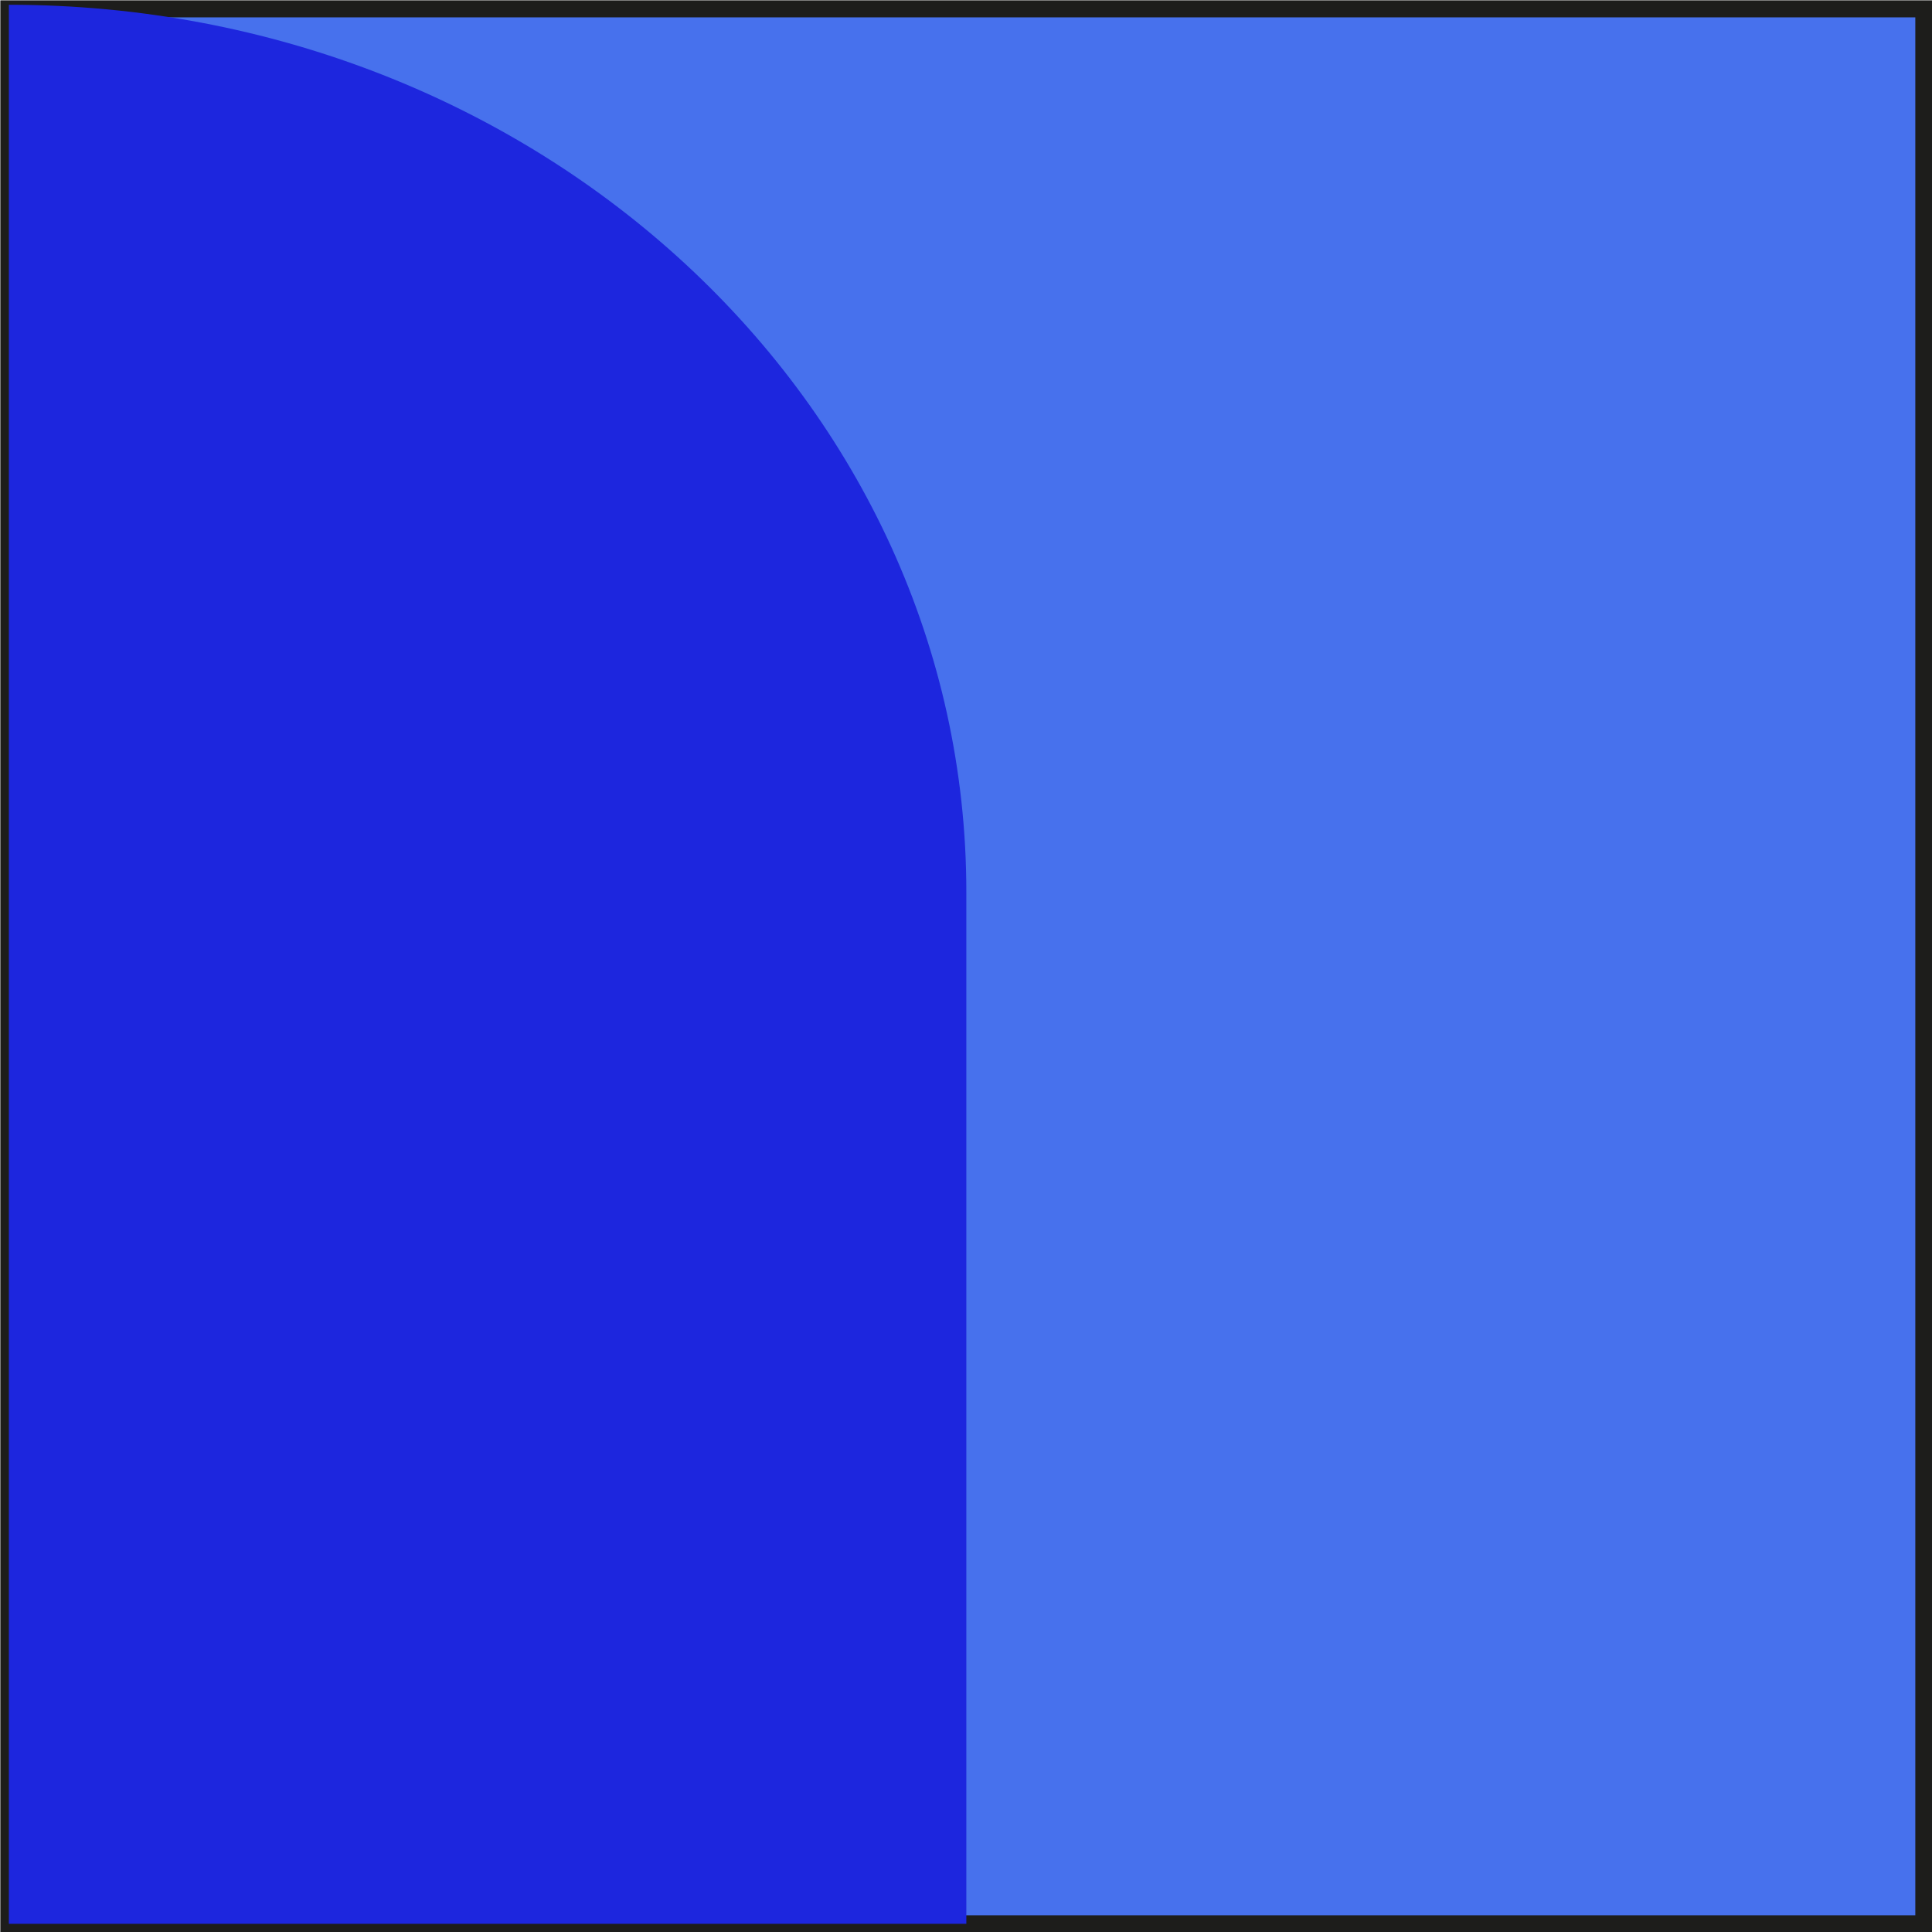 <?xml version="1.0" encoding="UTF-8"?>
<svg id="Layer_2" data-name="Layer 2" xmlns="http://www.w3.org/2000/svg" viewBox="0 0 28.37 28.37">
  <defs>
    <style>
      .cls-1 {
        fill: #4771ed;
        stroke: #1d1d1b;
        stroke-miterlimit: 10;
        stroke-width: .25px;
      }

      .cls-2 {
        fill: #1d26de;
        stroke-width: 0px;
      }
    </style>
  </defs>
  <g id="Layer_1-2" data-name="Layer 1">
    <g>
      <rect class="cls-1" x=".13" y=".13" width="28.12" height="28.12"/>
      <path class="cls-2" d="M.13.07c7.77,0,14.06,5.83,14.06,13.03v15.15s-14.06,0-14.06,0V.07Z"/>
    </g>
  </g>
</svg>